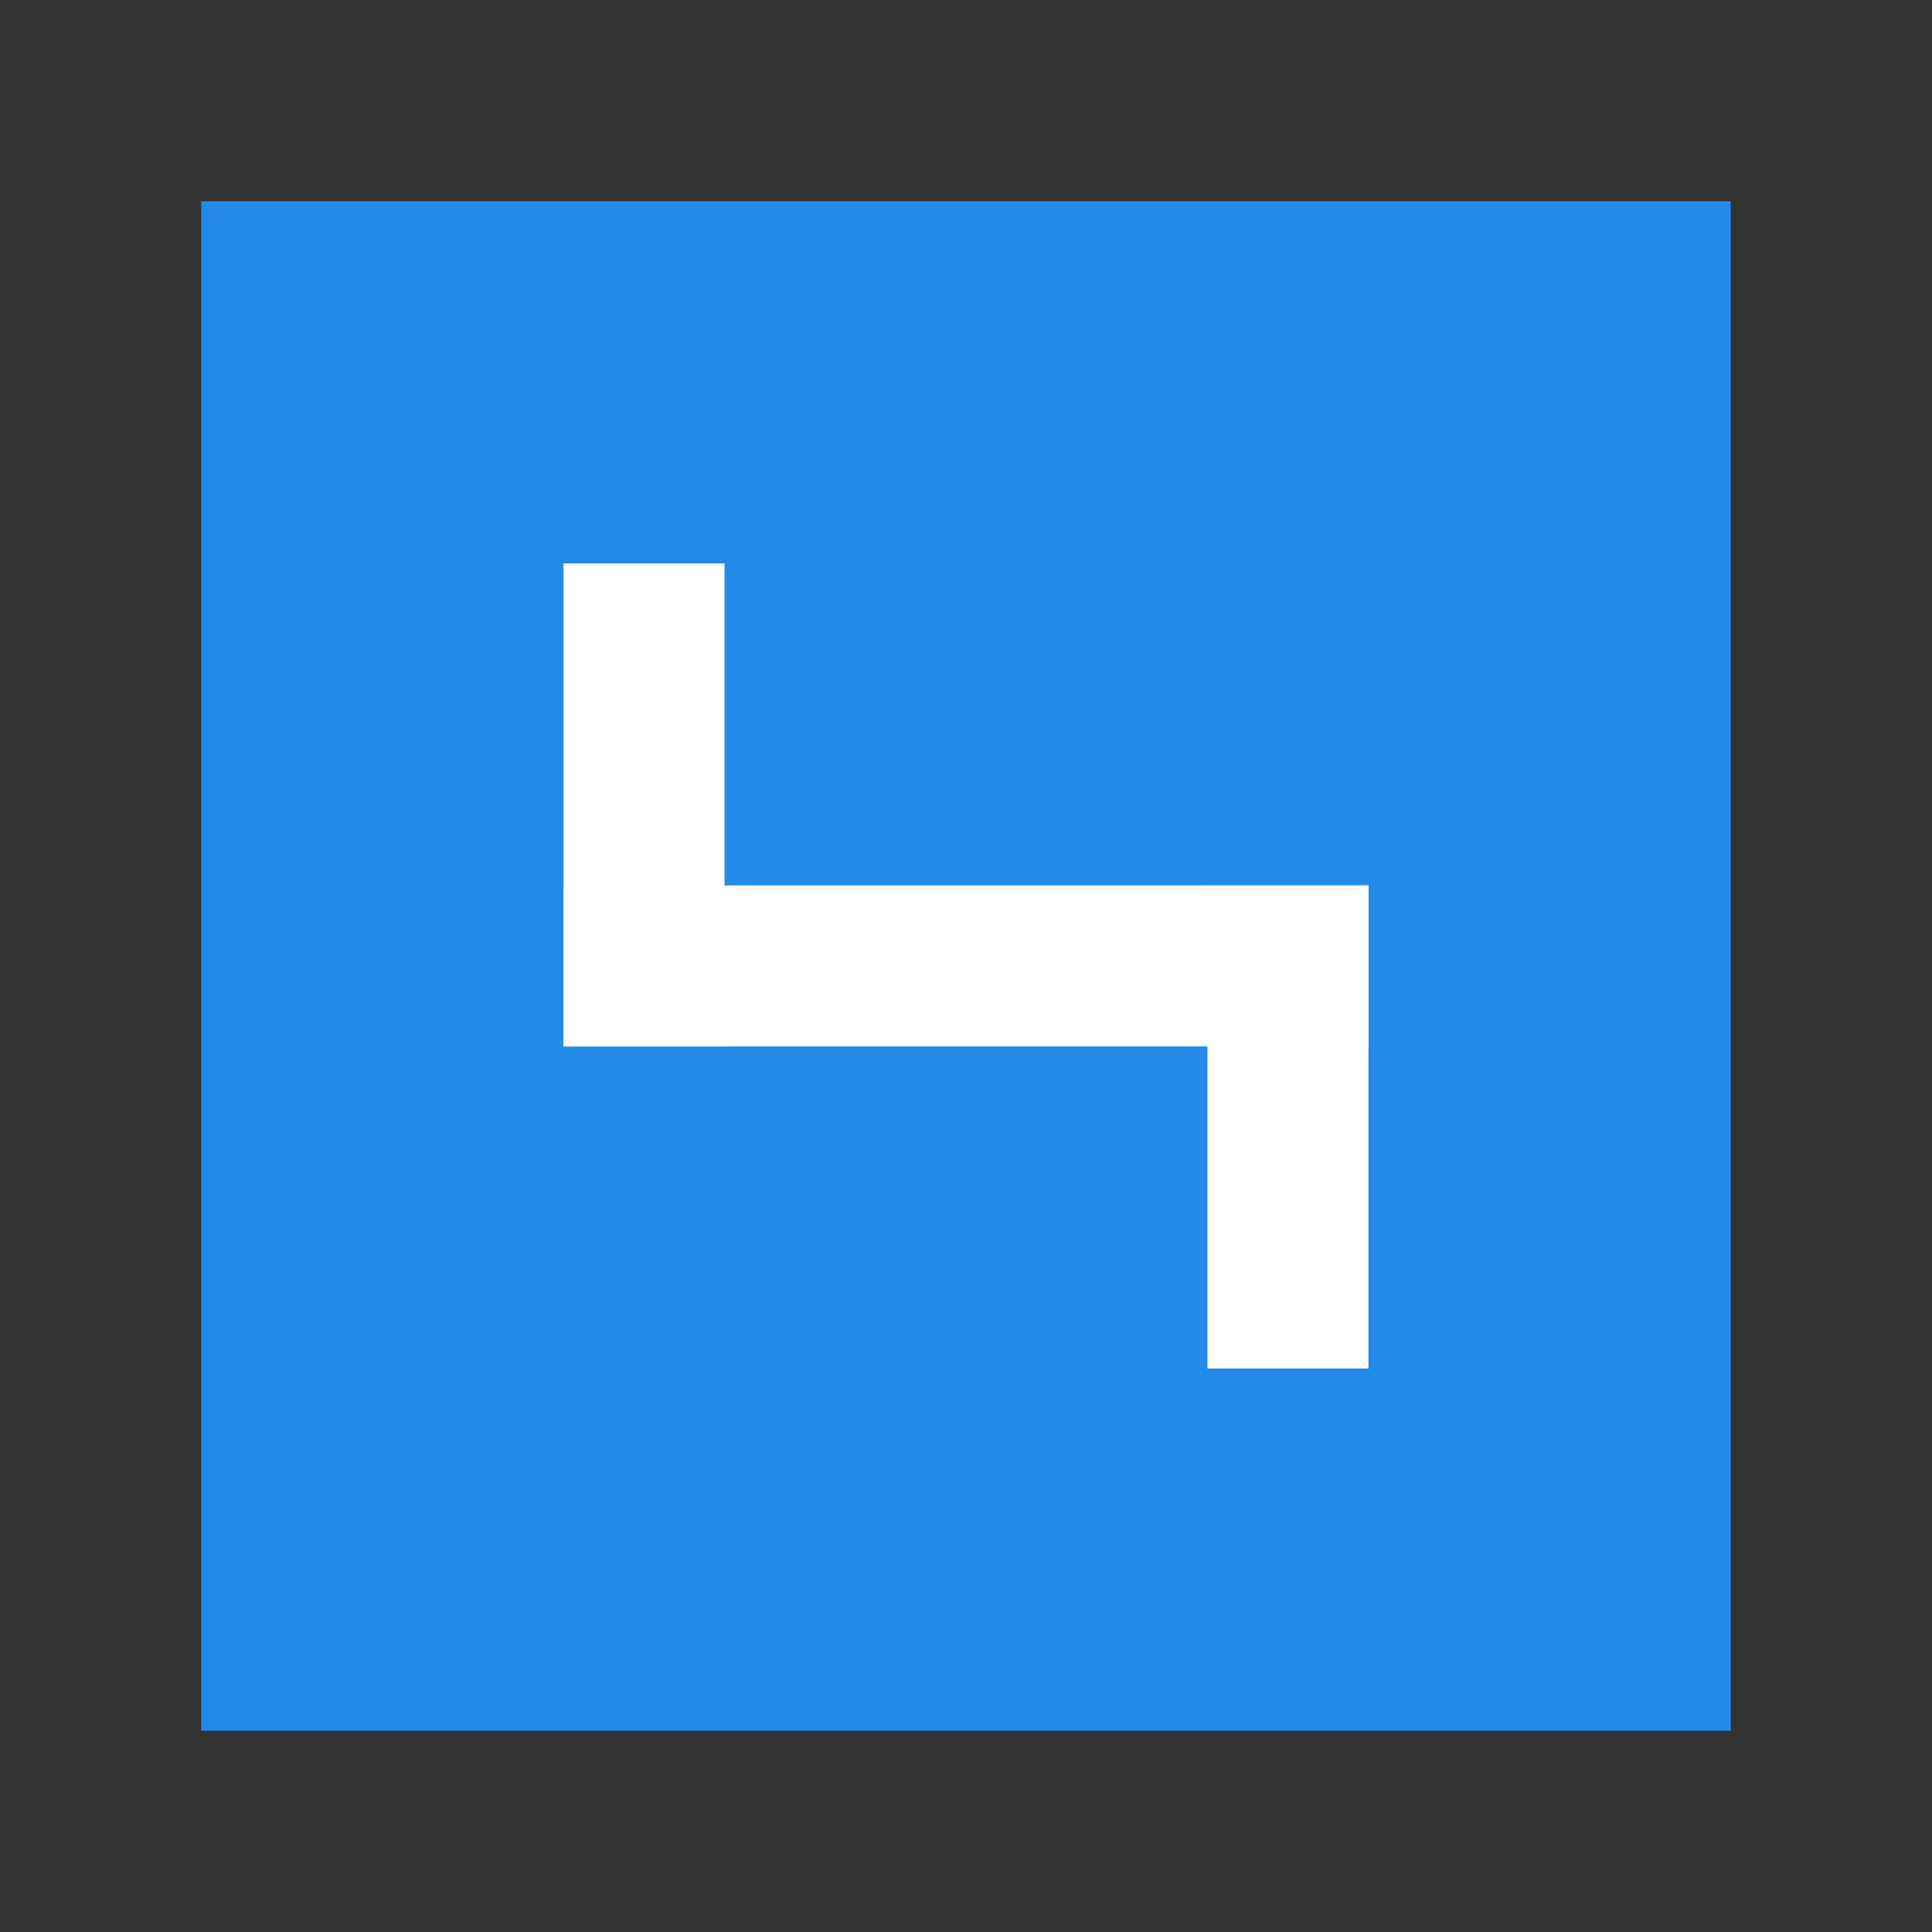 <?xml version="1.0" encoding="UTF-8" standalone="no"?>
<svg
   xmlns:dc="http://purl.org/dc/elements/1.1/"
   xmlns:cc="http://creativecommons.org/ns#"
   xmlns:rdf="http://www.w3.org/1999/02/22-rdf-syntax-ns#"
   xmlns:svg="http://www.w3.org/2000/svg"
   xmlns="http://www.w3.org/2000/svg"
   xmlns:sodipodi="http://sodipodi.sourceforge.net/DTD/sodipodi-0.dtd"
   xmlns:inkscape="http://www.inkscape.org/namespaces/inkscape"
   width="48"
   height="48"
   viewBox="0 0 12.7 12.7"
   version="1.1"
   id="svg8"
   inkscape:version="1.0.1 (3bc2e813f5, 2020-09-07)"
   sodipodi:docname="favicon.svg">
  <rect x="0" y="0" width="12.7" height="12.7" fill="#333333" stroke="none"/>
  <defs
     id="defs2" />
  <sodipodi:namedview
     id="base"
     pagecolor="#ffffff"
     bordercolor="#666666"
     borderopacity="1.0"
     inkscape:pageopacity="0.0"
     inkscape:pageshadow="2"
     inkscape:zoom="11.2"
     inkscape:cx="36.981495"
     inkscape:cy="32.167159"
     inkscape:document-units="px"
     inkscape:current-layer="layer1"
     inkscape:document-rotation="0"
     showgrid="false"
     units="px"
     inkscape:window-width="1920"
     inkscape:window-height="1017"
     inkscape:window-x="-8"
     inkscape:window-y="-8"
     inkscape:window-maximized="1"
     showguides="false" />
  <g
     inkscape:label="Layer 1"
     inkscape:groupmode="layer"
     id="layer1">
    <rect
       style="fill:#238be7;fill-opacity:1;stroke:#000000;stroke-width:0;stroke-miterlimit:10"
       id="rect1402"
       width="10.054"
       height="10.054"
       x="1.323"
       y="1.323" />
    <g
       id="g1511"
       transform="matrix(0.8,0,0,0.8,1.27,1.058)">
      <rect
         style="fill:#ffffff;fill-opacity:1;stroke:#000000;stroke-width:0;stroke-miterlimit:10"
         id="rect1408"
         width="1.323"
         height="3.969"
         x="3.043"
         y="3.307" />
      <rect
         style="fill:#ffffff;fill-opacity:1;stroke:#000000;stroke-width:0;stroke-miterlimit:10"
         id="rect1408-9"
         width="6.615"
         height="1.323"
         x="3.043"
         y="5.953" />
      <rect
         style="fill:#ffffff;fill-opacity:1;stroke:#000000;stroke-width:0;stroke-miterlimit:10"
         id="rect1408-5"
         width="1.323"
         height="3.969"
         x="8.334"
         y="5.953" />
    </g>
  </g>
</svg>

